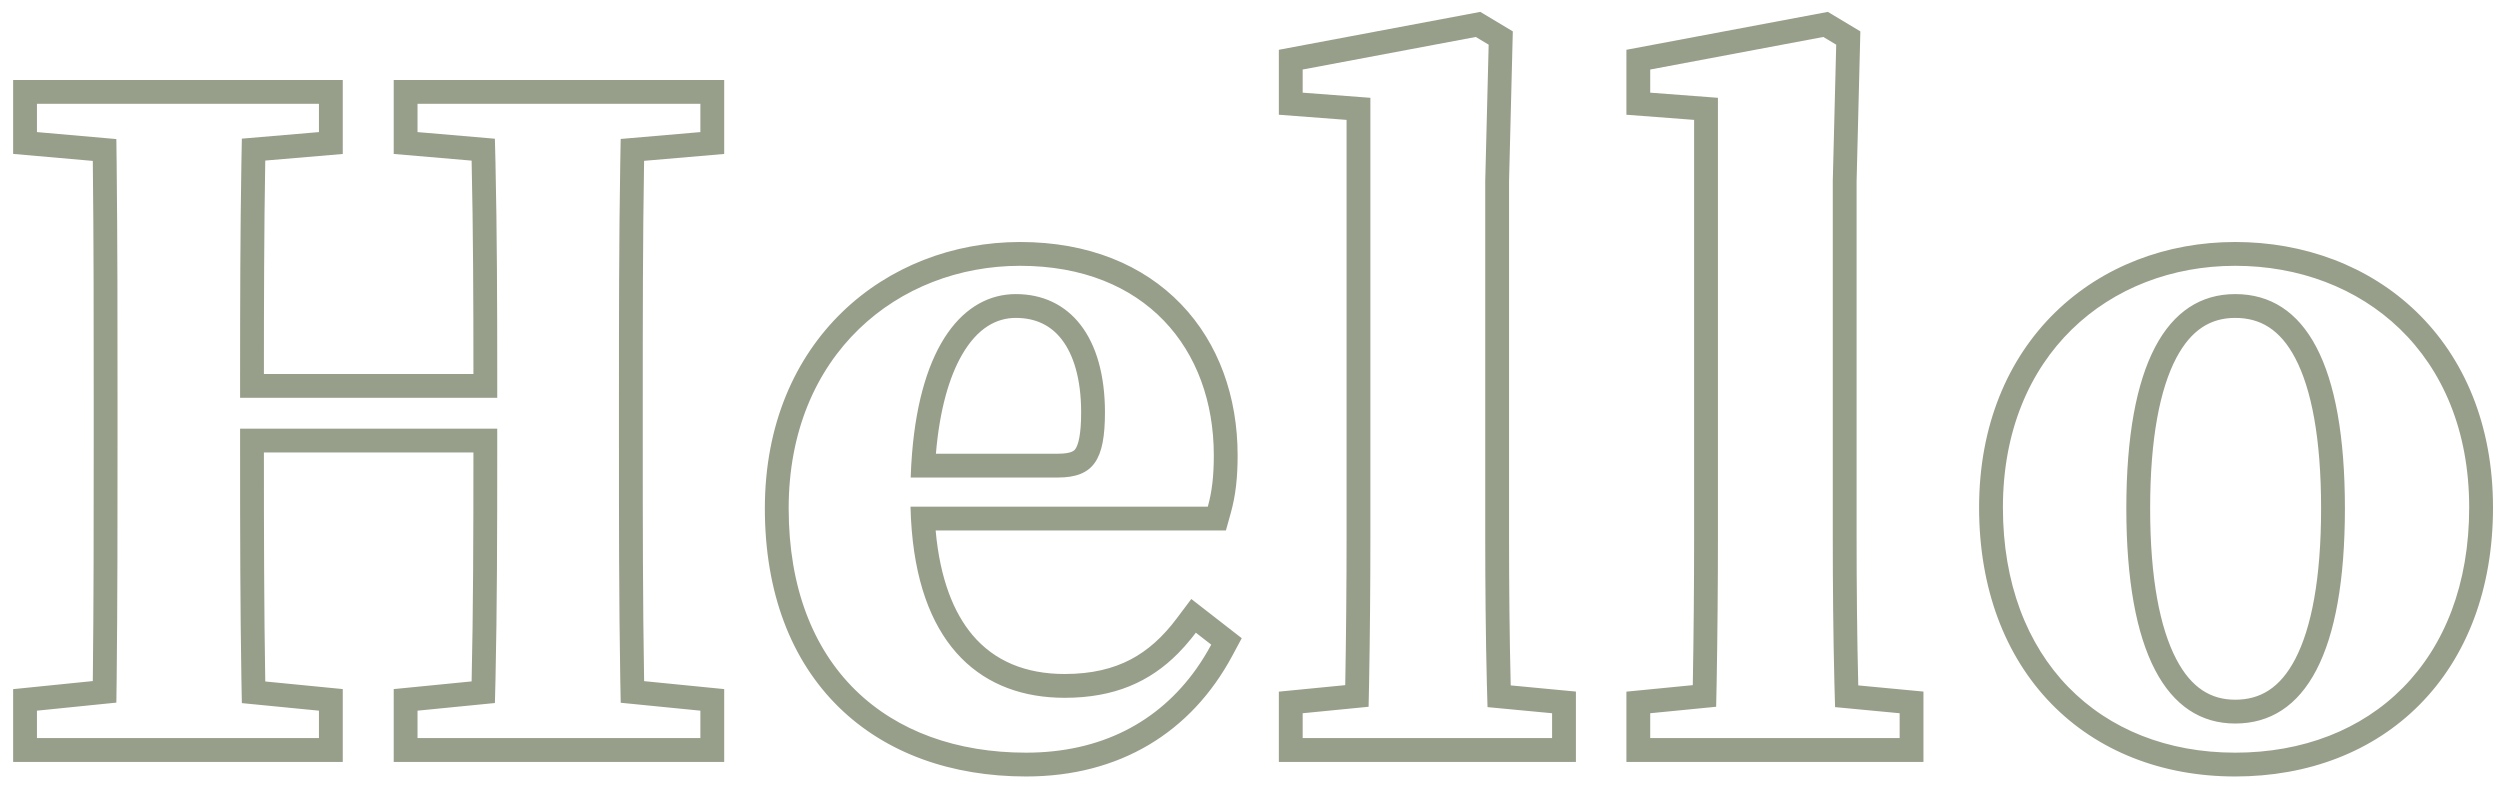 <svg width="105" height="33" viewBox="0 0 105 33" fill="none" xmlns="http://www.w3.org/2000/svg">
<path fill-rule="evenodd" clip-rule="evenodd" d="M0.552 32V28.944L3.898 28.605C3.936 25.318 3.936 21.934 3.936 18.544V16.852C3.936 13.448 3.936 10.097 3.898 6.758L0.552 6.464V3.36H14.396V6.467L11.141 6.743C11.09 9.685 11.085 12.69 11.084 15.708H19.884C19.883 12.688 19.875 9.712 19.808 6.746L16.536 6.466V3.36H30.416V6.466L27.052 6.755C26.996 10.065 26.996 13.453 26.996 16.852V18.544C26.996 21.896 26.996 25.261 27.053 28.608L30.416 28.942V32H16.536V28.942L19.808 28.619C19.876 25.632 19.883 22.495 19.884 19.004H11.084C11.084 22.457 11.09 25.581 11.141 28.622L14.396 28.941V32H0.552ZM13.396 31V29.848L10.158 29.531C10.151 29.196 10.145 28.86 10.139 28.524C10.089 25.509 10.084 22.413 10.084 19.004C10.084 18.674 10.084 18.34 10.084 18.004H20.884C20.884 18.341 20.884 18.674 20.884 19.004C20.883 22.446 20.877 25.556 20.811 28.52C20.803 28.858 20.795 29.193 20.786 29.527L17.536 29.848V31H29.416V29.848L26.07 29.516C26.063 29.18 26.057 28.845 26.051 28.509C25.996 25.189 25.996 21.855 25.996 18.544V16.852C25.996 13.491 25.996 10.13 26.051 6.841C26.056 6.506 26.063 6.17 26.069 5.836L29.416 5.548V4.36H17.536V5.548L20.785 5.826C20.794 6.161 20.802 6.496 20.81 6.832C20.875 9.775 20.883 12.725 20.884 15.708C20.884 16.041 20.884 16.374 20.884 16.708H10.084C10.084 16.375 10.084 16.041 10.084 15.708C10.085 12.725 10.09 9.748 10.139 6.828C10.145 6.493 10.151 6.157 10.158 5.823L13.396 5.548V4.36H1.552V5.548L4.887 5.841C4.891 6.176 4.895 6.511 4.899 6.846C4.936 10.16 4.936 13.483 4.936 16.852V18.544C4.936 21.894 4.936 25.244 4.9 28.504C4.896 28.84 4.892 29.176 4.887 29.51L1.552 29.848V31H13.396ZM52.153 26.805L51.753 27.549C50.028 30.759 47.023 32.612 43.096 32.612C39.975 32.612 37.211 31.645 35.222 29.693C33.23 27.736 32.124 24.894 32.124 21.352C32.124 14.291 37.209 10.164 42.844 10.164C45.703 10.164 48.012 11.12 49.604 12.775C51.189 14.422 51.98 16.674 51.98 19.12C51.98 20.045 51.903 20.788 51.692 21.548L51.488 22.28H39.297C39.48 24.322 40.06 25.736 40.838 26.663C41.765 27.767 43.081 28.308 44.716 28.308C45.858 28.308 46.747 28.084 47.48 27.702C48.214 27.318 48.844 26.746 49.424 25.972L50.035 25.158L52.153 26.805ZM38.294 22.28C38.705 27.196 41.288 29.308 44.716 29.308C46.808 29.308 48.298 28.633 49.48 27.44C49.668 27.25 49.848 27.048 50.021 26.833C50.061 26.784 50.101 26.733 50.14 26.683C50.168 26.646 50.196 26.609 50.224 26.572L50.872 27.076C50.682 27.43 50.475 27.765 50.252 28.081C48.656 30.338 46.222 31.612 43.096 31.612C37.264 31.612 33.124 28.012 33.124 21.352C33.124 14.872 37.732 11.164 42.844 11.164C48.1 11.164 50.98 14.656 50.98 19.12C50.98 19.984 50.908 20.632 50.728 21.28H38.241C38.249 21.625 38.267 21.959 38.294 22.28ZM44.428 20.056C45.94 20.056 46.408 19.3 46.408 17.32C46.408 14.152 44.932 12.352 42.664 12.352C40.483 12.352 38.673 14.468 38.305 19.056C38.279 19.377 38.26 19.71 38.249 20.056H44.428ZM39.308 19.056H44.428C45.026 19.056 45.127 18.913 45.166 18.857C45.279 18.695 45.408 18.294 45.408 17.32C45.408 15.877 45.071 14.876 44.595 14.259C44.142 13.672 43.506 13.352 42.664 13.352C41.867 13.352 41.059 13.761 40.399 14.911C39.874 15.826 39.466 17.184 39.308 19.056ZM53.712 32V29.049L56.5 28.776C56.537 26.755 56.556 24.525 56.556 22.576V5.035L53.712 4.819V2.091L62.173 0.499L63.538 1.318L63.38 7.612V22.576C63.38 24.532 63.399 26.767 63.45 28.787L66.188 29.046V32H53.712ZM65.188 31V29.956L62.476 29.699C62.465 29.37 62.456 29.034 62.448 28.692C62.398 26.691 62.38 24.497 62.38 22.576V7.6L62.524 1.876L61.984 1.552L54.712 2.92V3.892L57.556 4.108V22.576C57.556 24.492 57.538 26.68 57.502 28.677C57.495 29.019 57.489 29.356 57.481 29.684L54.712 29.956V31H65.188ZM68.309 32V29.049L71.097 28.776C71.134 26.755 71.153 24.525 71.153 22.576V5.035L68.309 4.819V2.091L76.77 0.499L78.135 1.318L77.977 7.612V22.576C77.977 24.532 77.996 26.767 78.047 28.787L80.785 29.046V32H68.309ZM79.785 31V29.956L77.073 29.699C77.062 29.37 77.053 29.034 77.045 28.692C76.995 26.691 76.977 24.497 76.977 22.576V7.6L77.121 1.876L76.581 1.552L69.309 2.92V3.892L72.153 4.108V22.576C72.153 24.492 72.135 26.68 72.099 28.677C72.092 29.019 72.086 29.356 72.078 29.684L69.309 29.956V31H79.785ZM101.636 29.583C99.678 31.567 96.952 32.612 93.878 32.612C90.798 32.612 88.089 31.545 86.15 29.551C84.212 27.557 83.122 24.718 83.122 21.316C83.122 17.869 84.328 15.065 86.316 13.122C88.298 11.186 90.995 10.164 93.878 10.164C96.771 10.164 99.486 11.163 101.484 13.09C103.49 15.026 104.706 17.833 104.706 21.316C104.706 24.757 103.596 27.598 101.636 29.583ZM91.399 27.676C92.04 28.907 92.873 29.388 93.878 29.388C94.927 29.388 95.765 28.899 96.402 27.676C97.075 26.383 97.486 24.314 97.486 21.352C97.486 18.39 97.075 16.331 96.403 15.048C95.768 13.837 94.932 13.352 93.878 13.352C92.868 13.352 92.037 13.829 91.397 15.048C90.724 16.333 90.306 18.393 90.306 21.352C90.306 24.311 90.724 26.381 91.399 27.676ZM103.706 21.316C103.706 27.76 99.566 31.612 93.878 31.612C88.19 31.612 84.122 27.688 84.122 21.316C84.122 14.908 88.586 11.164 93.878 11.164C99.206 11.164 103.706 14.836 103.706 21.316ZM89.306 21.352C89.306 27.4 90.998 30.388 93.878 30.388C96.83 30.388 98.486 27.4 98.486 21.352C98.486 15.304 96.83 12.352 93.878 12.352C90.998 12.352 89.306 15.304 89.306 21.352Z" fill="#979E8A"/>
</svg>

